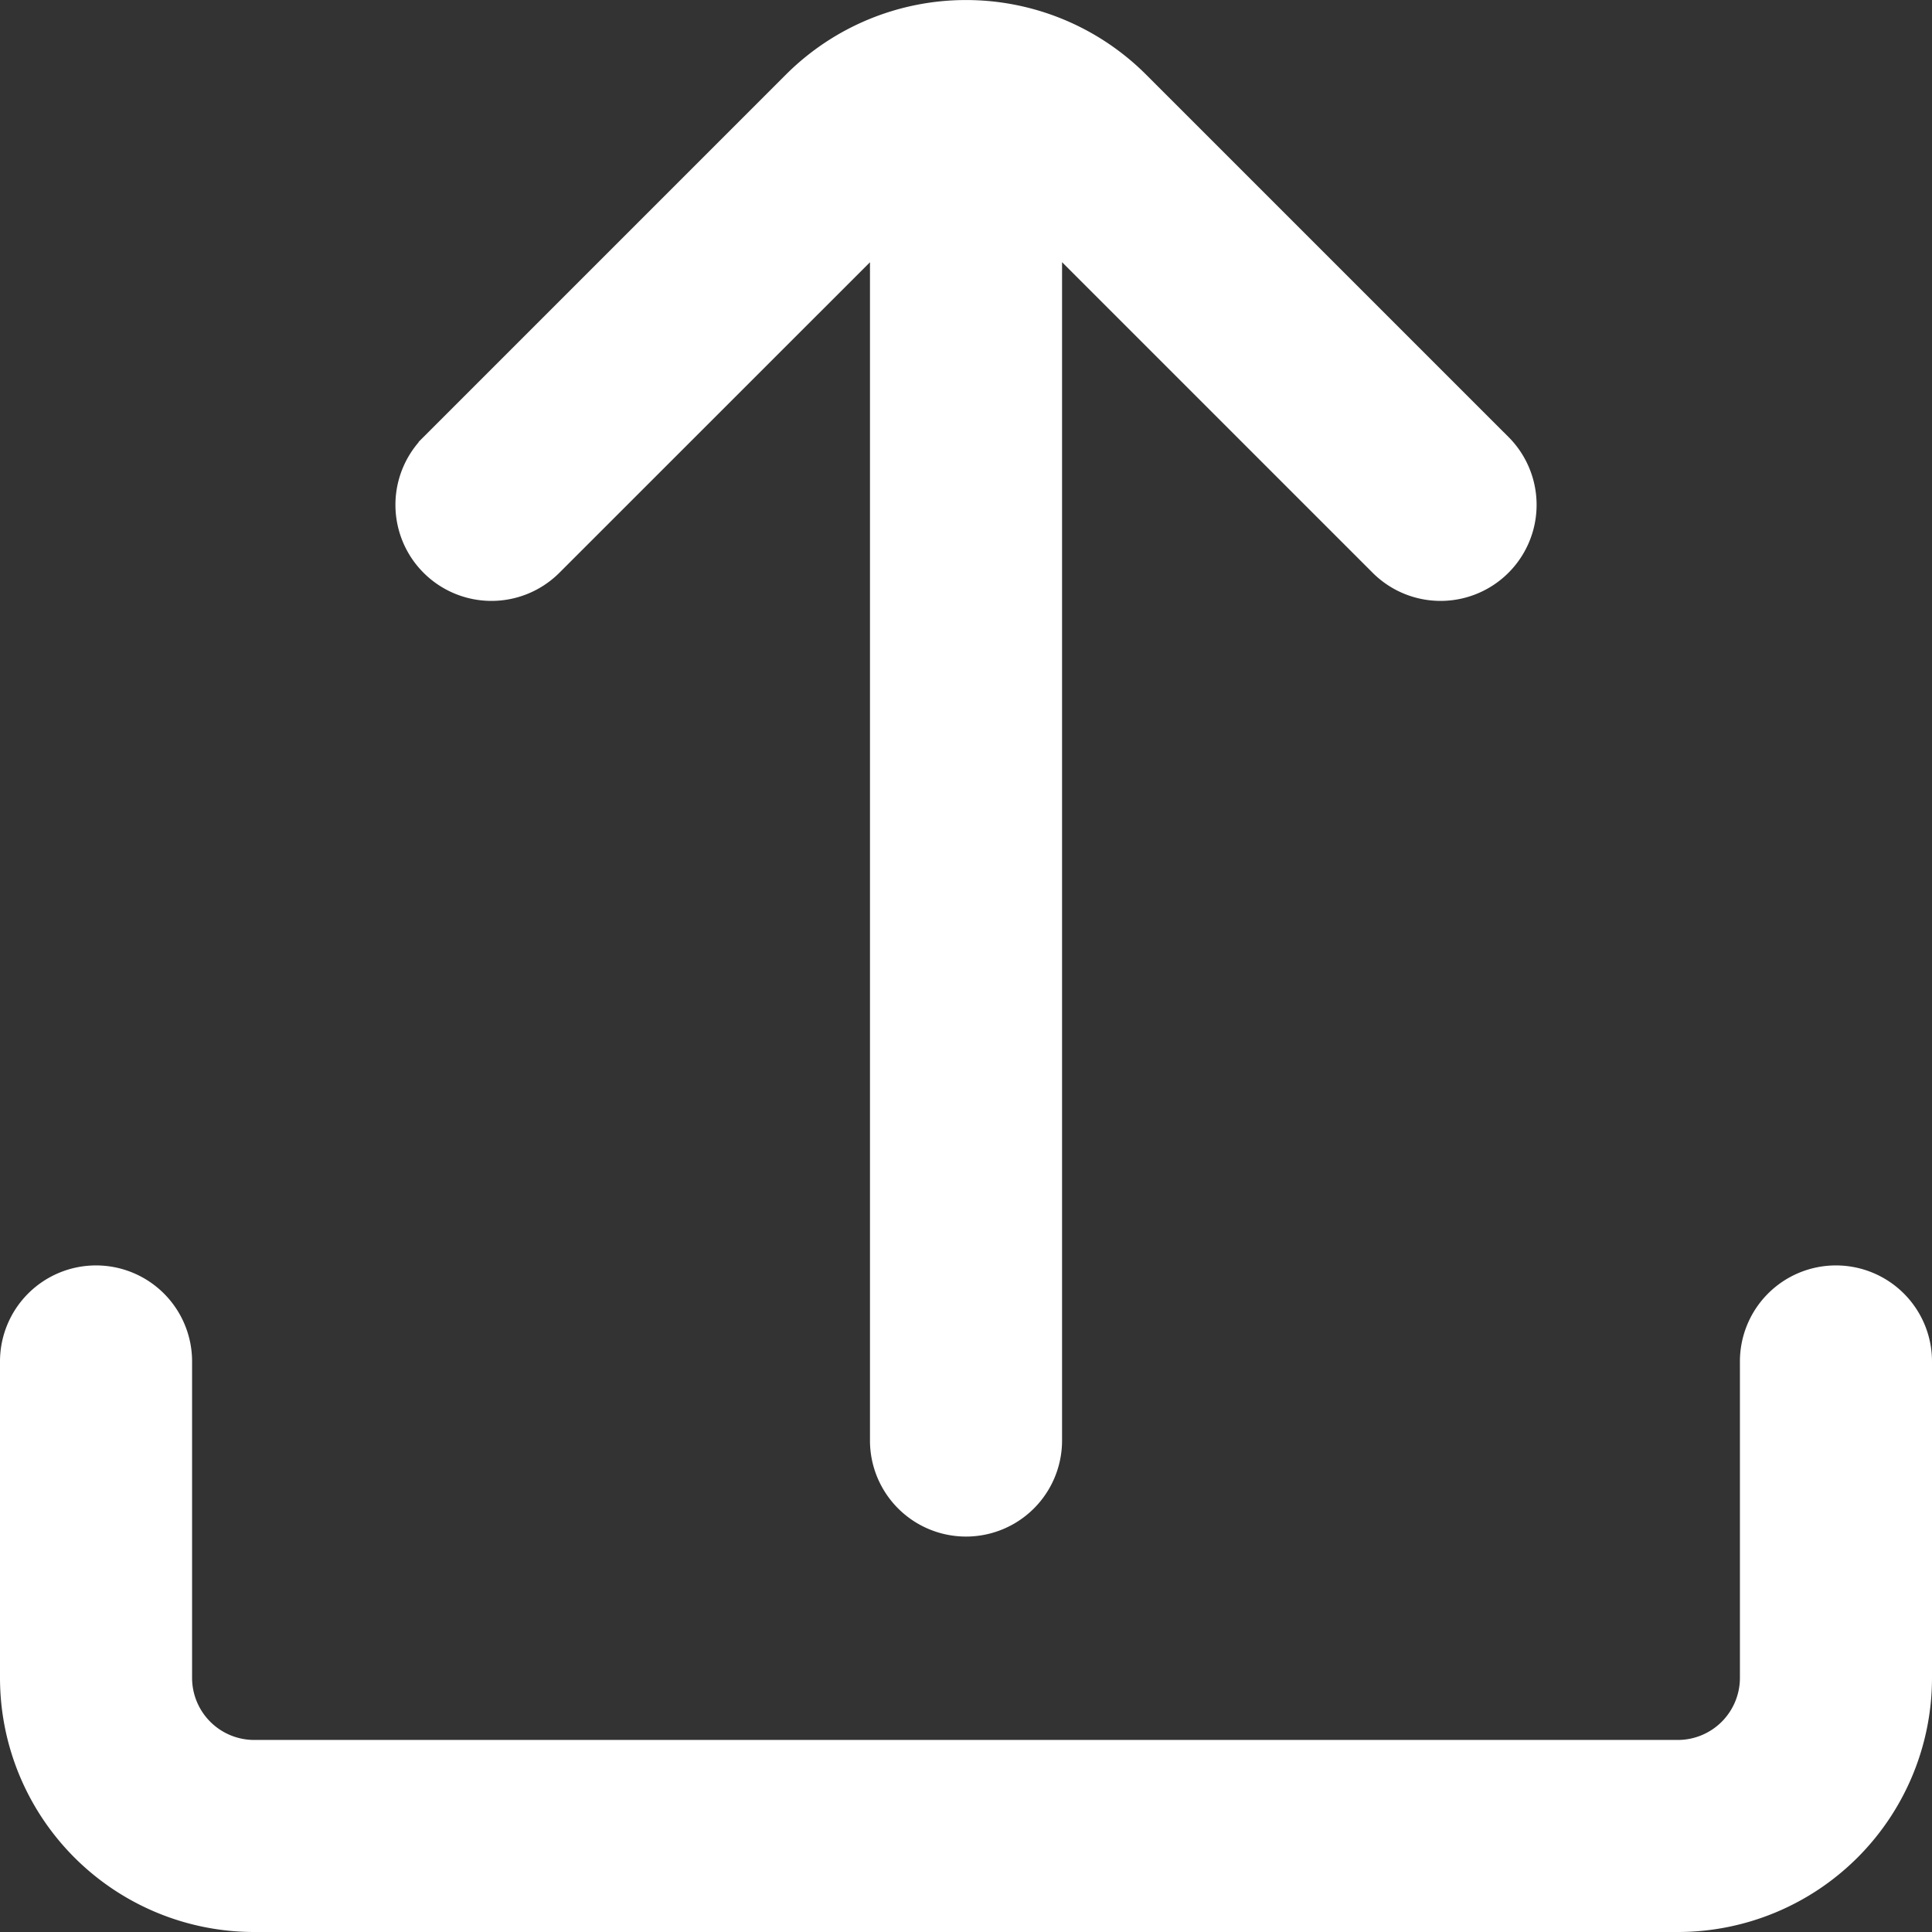<svg xmlns="http://www.w3.org/2000/svg" width="57" height="57.001" viewBox="0 0 57 57.001">
  <rect x="0" y="0" width="57" height="57.001" fill="#333333" stroke="none"/>
  <g id="upload_icon" data-name="upload icon" transform="translate(0.5 0.5)">
    <path id="Path_704" data-name="Path 704" d="M51.333,18.333v9.333A2.333,2.333,0,0,1,49,30H7a2.333,2.333,0,0,1-2.333-2.333V18.333A2.333,2.333,0,0,0,2.333,16h0A2.333,2.333,0,0,0,0,18.333v9.333a7,7,0,0,0,7,7H49a7,7,0,0,0,7-7V18.333A2.333,2.333,0,0,0,53.667,16h0A2.333,2.333,0,0,0,51.333,18.333Z" transform="translate(0 21.334)" fill="#fff" stroke="#fff" stroke-width="1"/>
    <path id="Path_705" data-name="Path 705" d="M36.983,12.745l-10.7-10.7a7.016,7.016,0,0,0-9.9,0l-10.7,10.7a2.333,2.333,0,1,0,3.3,3.3L19,6.03V42a2.333,2.333,0,1,0,4.667,0V6.028L33.684,16.045a2.333,2.333,0,1,0,3.3-3.3Z" transform="translate(6.667 0)" fill="#fff" stroke="#fff" stroke-width="1"/>
  </g>
</svg>
